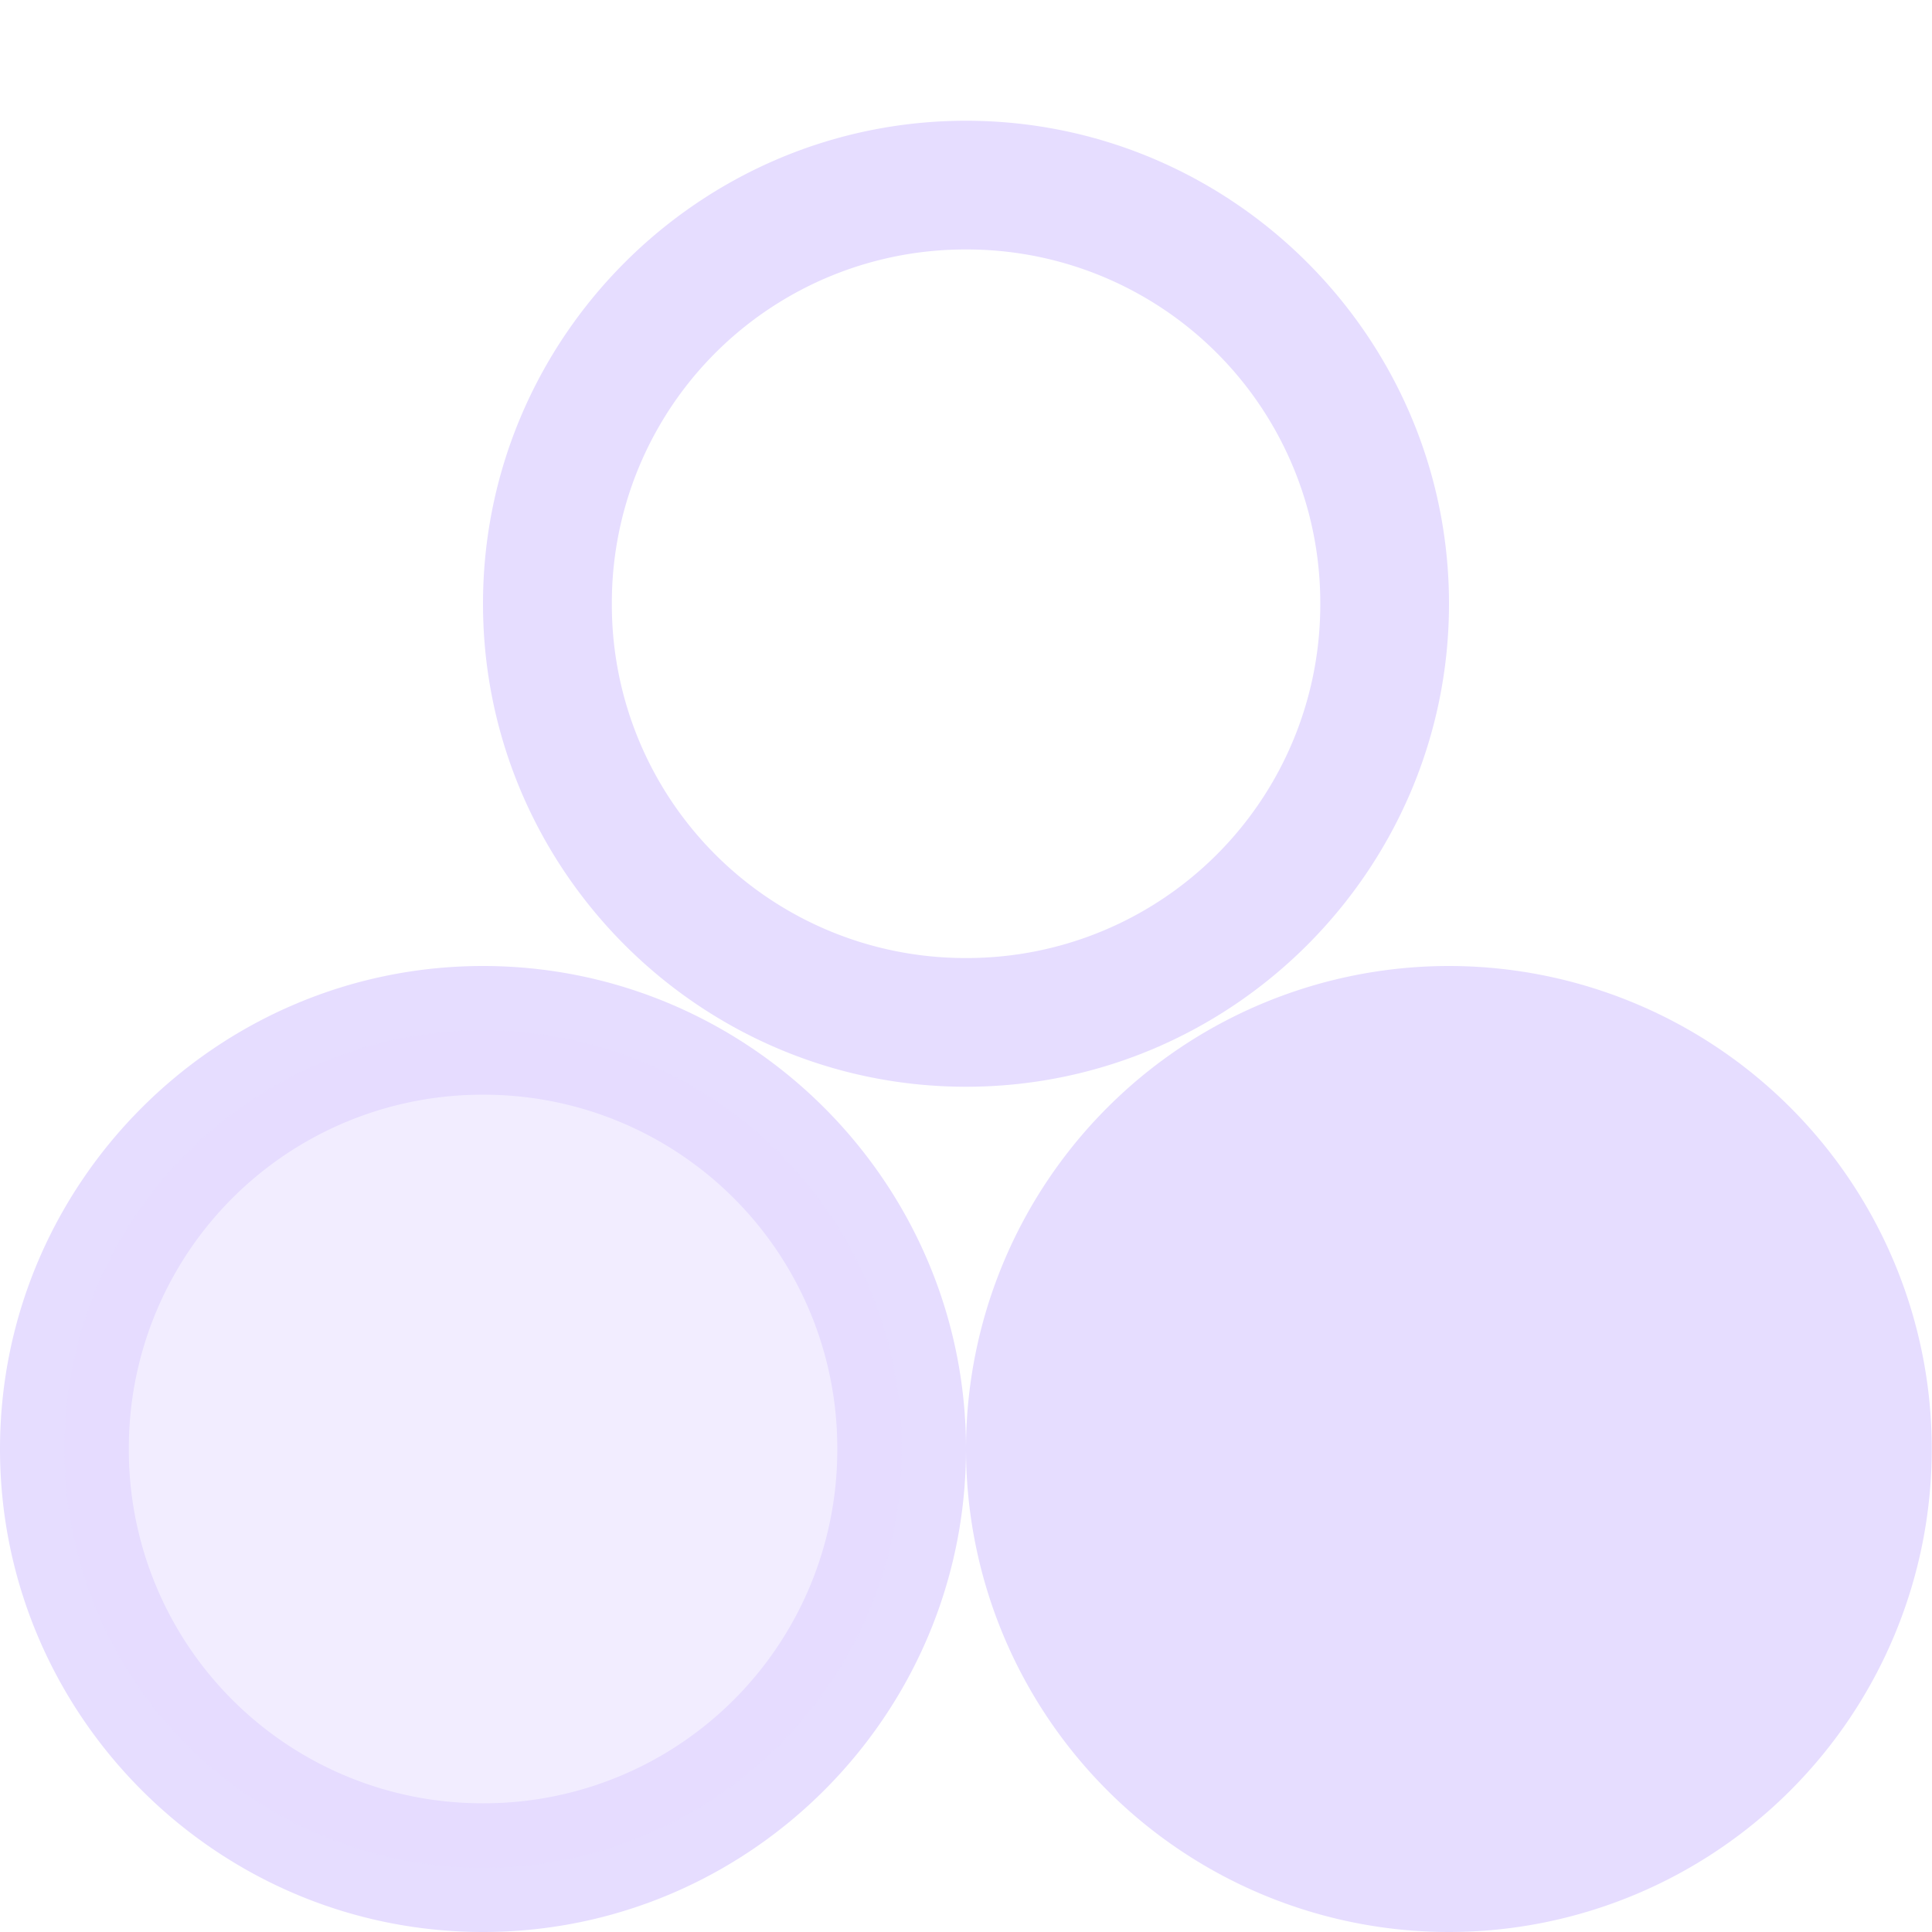 <svg height="16" width="16" xmlns="http://www.w3.org/2000/svg">
  <g fill="#e6ddff">
    <path d="m8 1c-2.203 0-4 1.797-4 4s1.797 4 4 4 4-1.797 4-4-1.797-4-4-4zm0 1.066a2.926 2.926 0 0 1 2.934 2.934 2.926 2.926 0 0 1 -2.934 2.934 2.926 2.926 0 0 1 -2.933-2.934 2.926 2.926 0 0 1 2.933-2.934z"/>
    <path d="m4 8c-2.203 0-4 1.797-4 4s1.797 4 4 4 4-1.797 4-4-1.797-4-4-4zm0 1.066a2.926 2.926 0 0 1 2.934 2.934 2.926 2.926 0 0 1 -2.934 2.934 2.926 2.926 0 0 1 -2.933-2.934 2.926 2.926 0 0 1 2.933-2.934z"/>
    <path d="m15.998 12a4 4 0 0 1 -3.998 4 4 4 0 0 1 -4-4 4 4 0 0 1 4-4 4 4 0 0 1 3.998 4z"/>
    <path d="m7.467 12a3.467 3.467 0 0 1 -3.467 3.467 3.467 3.467 0 0 1 -3.466-3.467 3.467 3.467 0 0 1 3.466-3.467 3.467 3.467 0 0 1 3.467 3.467z" opacity=".5"/>
  </g>
</svg>
